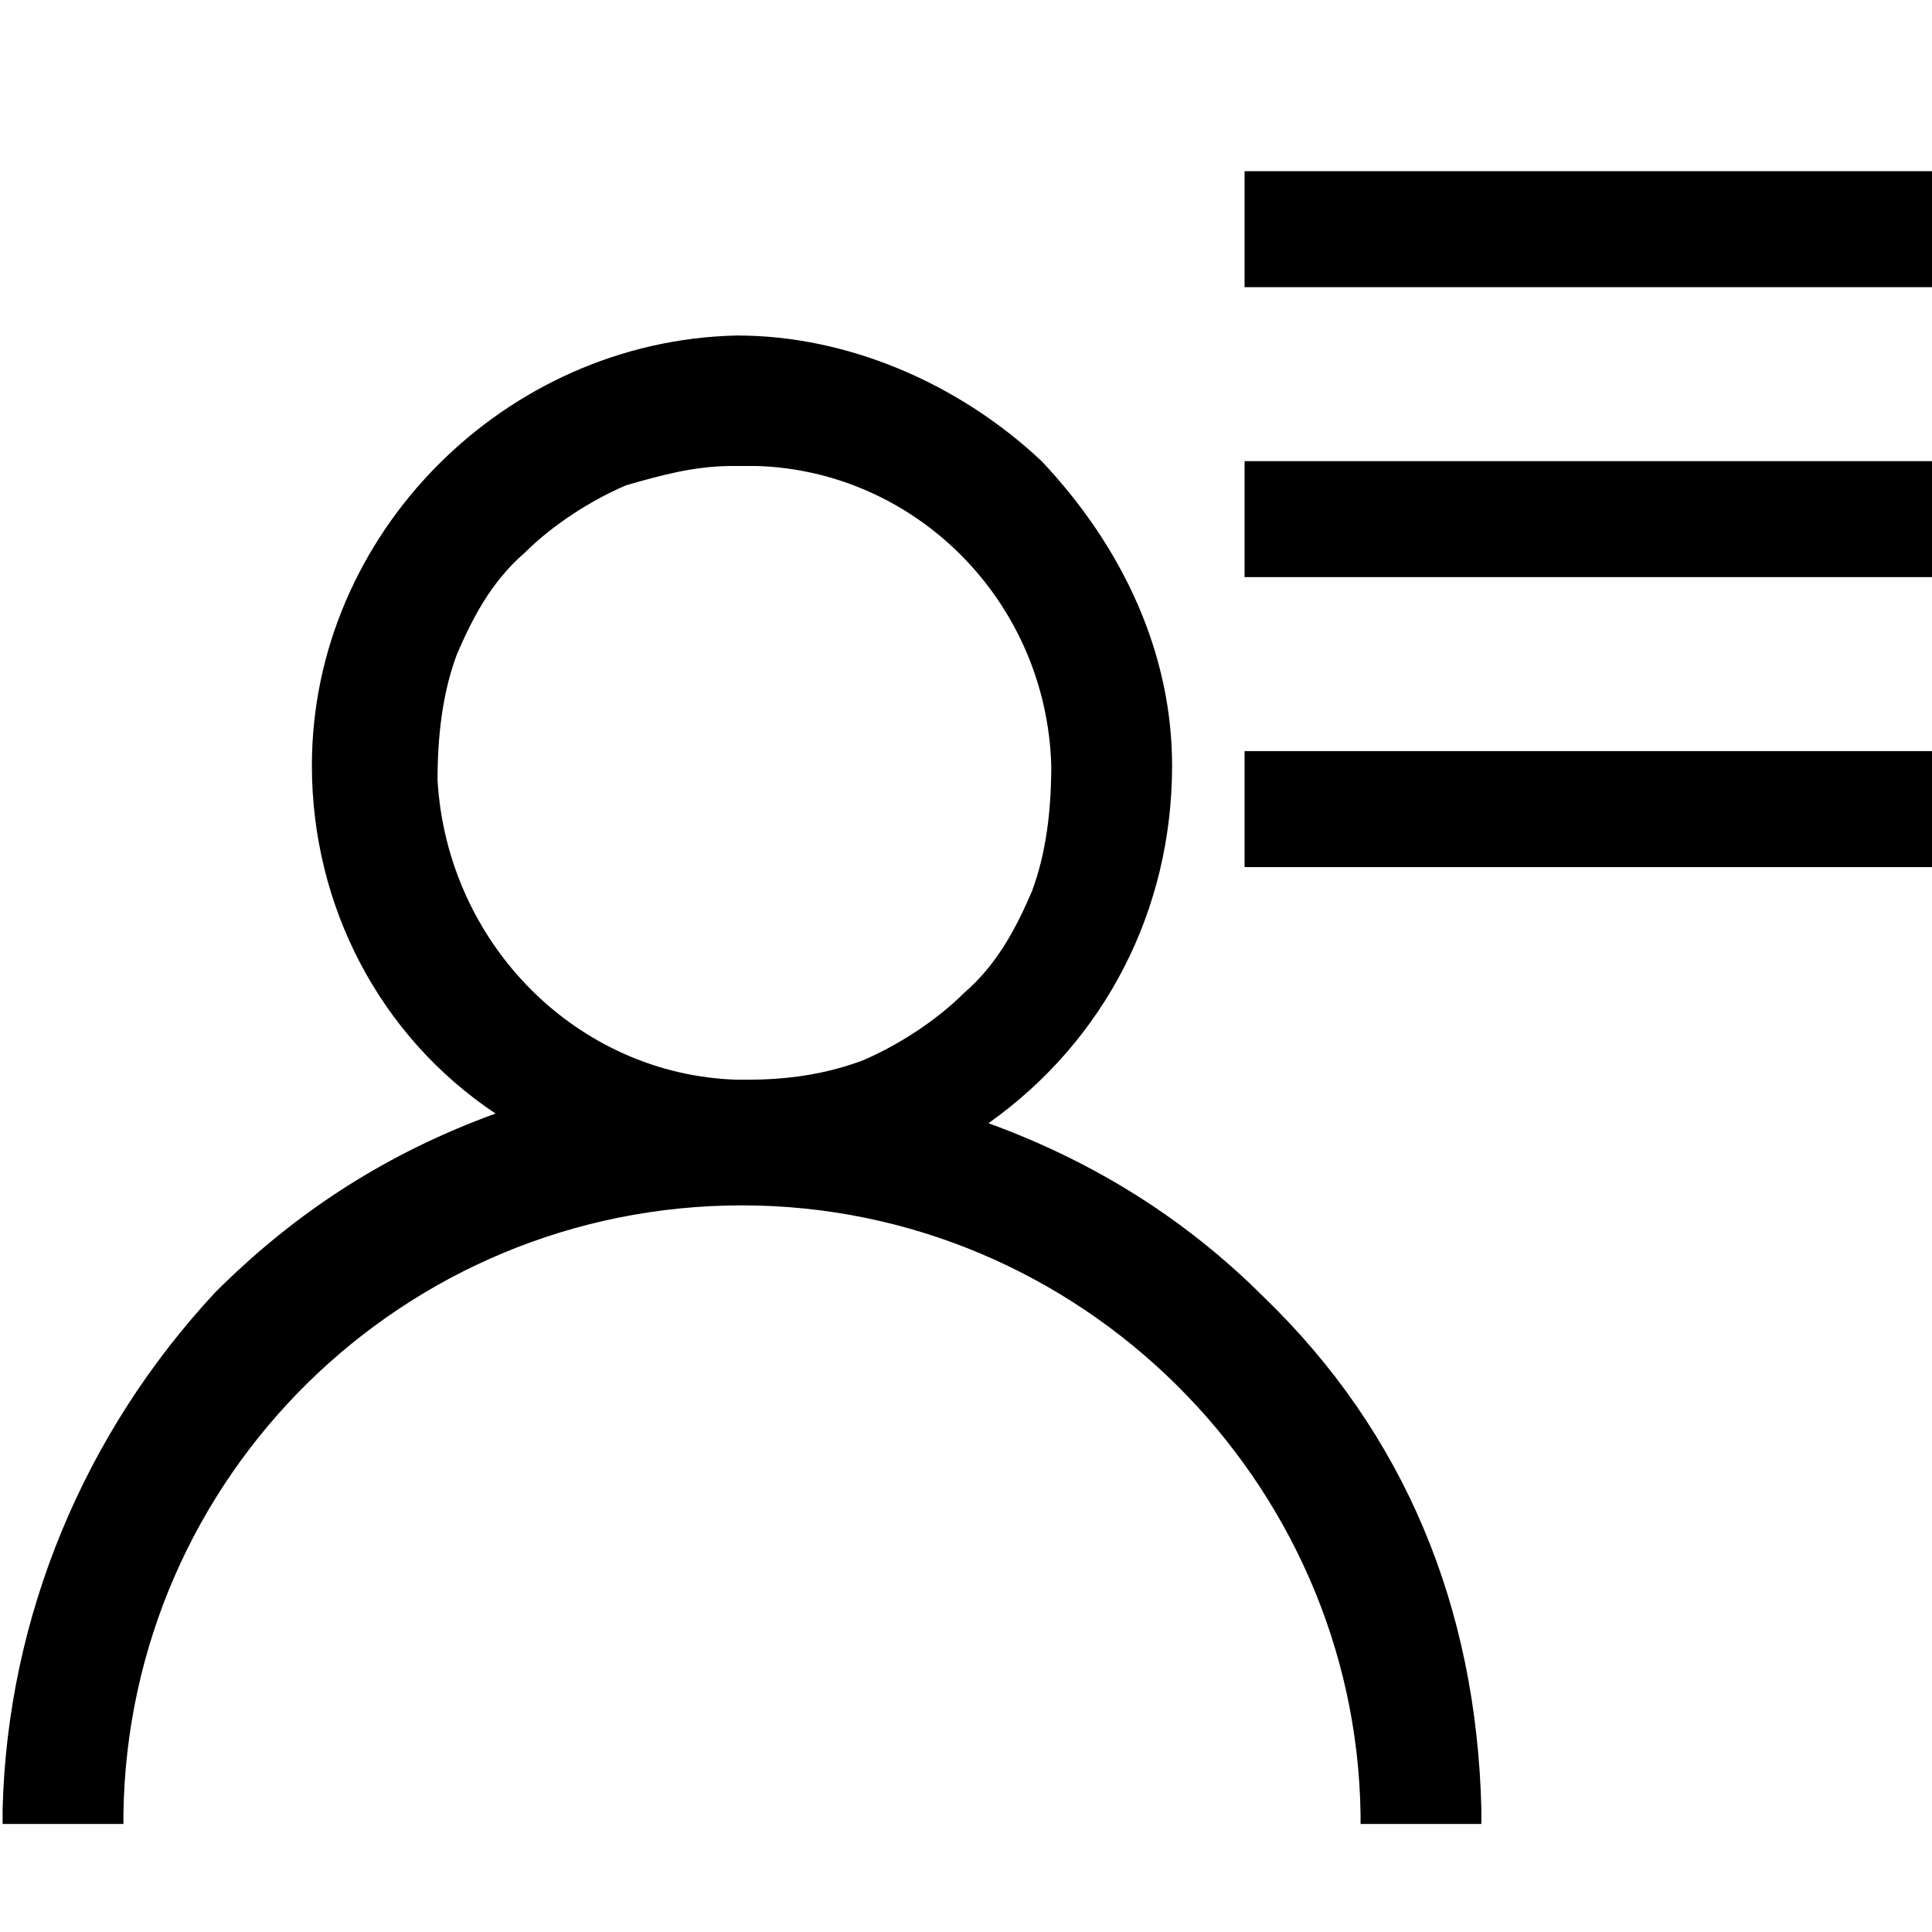 <?xml version="1.0" encoding="UTF-8" standalone="no"?>
<!-- Generator: Adobe Illustrator 19.0.0, SVG Export Plug-In . SVG Version: 6.00 Build 0)  -->

<svg
   xmlns:dc="http://purl.org/dc/elements/1.1/"
   xmlns:cc="http://creativecommons.org/ns#"
   xmlns:rdf="http://www.w3.org/1999/02/22-rdf-syntax-ns#"
   xmlns:svg="http://www.w3.org/2000/svg"
   xmlns="http://www.w3.org/2000/svg"
   xmlns:sodipodi="http://sodipodi.sourceforge.net/DTD/sodipodi-0.dtd"
   xmlns:inkscape="http://www.inkscape.org/namespaces/inkscape"
   version="1.1"
   id="Capa_1"
   x="0px"
   y="0px"
   viewBox="0 0 40 40"
   xml:space="preserve"
   sodipodi:docname="md-filiacao.svg"
   width="40"
   height="40"
   inkscape:version="0.92.4 (5da689c313, 2019-01-14)"><defs
   id="defs921" /><sodipodi:namedview
   pagecolor="#ffffff"
   bordercolor="#666666"
   borderopacity="1"
   objecttolerance="10"
   gridtolerance="10"
   guidetolerance="10"
   inkscape:pageopacity="0"
   inkscape:pageshadow="2"
   inkscape:window-width="1360"
   inkscape:window-height="705"
   id="namedview919"
   showgrid="false"
   inkscape:zoom="4.1875"
   inkscape:cx="2.9273805"
   inkscape:cy="26.033678"
   inkscape:window-x="-8"
   inkscape:window-y="-8"
   inkscape:window-maximized="1"
   inkscape:current-layer="g1775" />



<g
   id="g888"
   transform="translate(0,-472)">
</g>
<g
   id="g890"
   transform="translate(0,-472)">
</g>
<g
   id="g892"
   transform="translate(0,-472)">
</g>
<g
   id="g894"
   transform="translate(0,-472)">
</g>
<g
   id="g896"
   transform="translate(0,-472)">
</g>
<g
   id="g898"
   transform="translate(0,-472)">
</g>
<g
   id="g900"
   transform="translate(0,-472)">
</g>
<g
   id="g902"
   transform="translate(0,-472)">
</g>
<g
   id="g904"
   transform="translate(0,-472)">
</g>
<g
   id="g906"
   transform="translate(0,-472)">
</g>
<g
   id="g908"
   transform="translate(0,-472)">
</g>
<g
   id="g910"
   transform="translate(0,-472)">
</g>
<g
   id="g912"
   transform="translate(0,-472)">
</g>
<g
   id="g914"
   transform="translate(0,-472)">
</g>
<g
   id="g916"
   transform="translate(0,-472)">
</g>
<g
   transform="matrix(0.073,0,0,0.073,10.21,26.037)"
   id="g1775"><g
     transform="matrix(13.706,0,0,13.706,-139.126,-347.866)"
     id="g3649"
     style="fill-opacity:1"><path
       inkscape:connector-curvature="0"
       class="st0"
       d="M 30.6,36.8 C 30.5,32.6 29,29 26.1,26.2 c -1.6,-1.6 -3.5,-2.8 -5.7,-3.6 2.4,-1.7 3.8,-4.4 3.8,-7.4 0,-2.3 -1,-4.5 -2.7,-6.3 -1.7,-1.6 -4,-2.6 -6.3,-2.6 -4.8,0.1 -8.8,4.1 -8.8,8.9 0,2.9 1.4,5.6 3.8,7.2 C 8,23.2 6.1,24.4 4.4,26.1 1.7,29 0.1,32.8 0,36.8 v 0.3 h 2.5 v -0.2 c 0.1,-7 5.8,-12.6 12.8,-12.6 7,0 12.7,5.7 12.8,12.6 v 0.2 h 2.5 z M 21.7,15.2 c 0,0.9 -0.1,1.8 -0.4,2.6 -0.3,0.7 -0.7,1.5 -1.4,2.1 -0.6,0.6 -1.4,1.1 -2.1,1.4 -0.8,0.3 -1.6,0.4 -2.4,0.4 H 15.2 C 11.9,21.6 9.2,18.9 9,15.5 9,14.6 9.1,13.7 9.4,12.9 9.7,12.2 10.1,11.4 10.8,10.8 11.4,10.2 12.2,9.7 12.9,9.4 13.6,9.2 14.3,9 15.1,9 c 0.2,0 0.3,0 0.5,0 3.3,0.1 6,2.8 6.1,6.2 z"
       id="path3641"
       style="fill-opacity:1" /><rect
       x="25.7"
       y="8.9"
       class="st0"
       width="14.3"
       height="2.4"
       id="rect3643"
       style="fill-opacity:1" /><rect
       x="25.7"
       y="2.9"
       class="st0"
       width="14.3"
       height="2.4"
       id="rect3645"
       style="fill-opacity:1" /><rect
       x="25.7"
       y="14.9"
       class="st0"
       width="14.3"
       height="2.4"
       id="rect3647"
       style="fill-opacity:1" /></g></g></svg>
